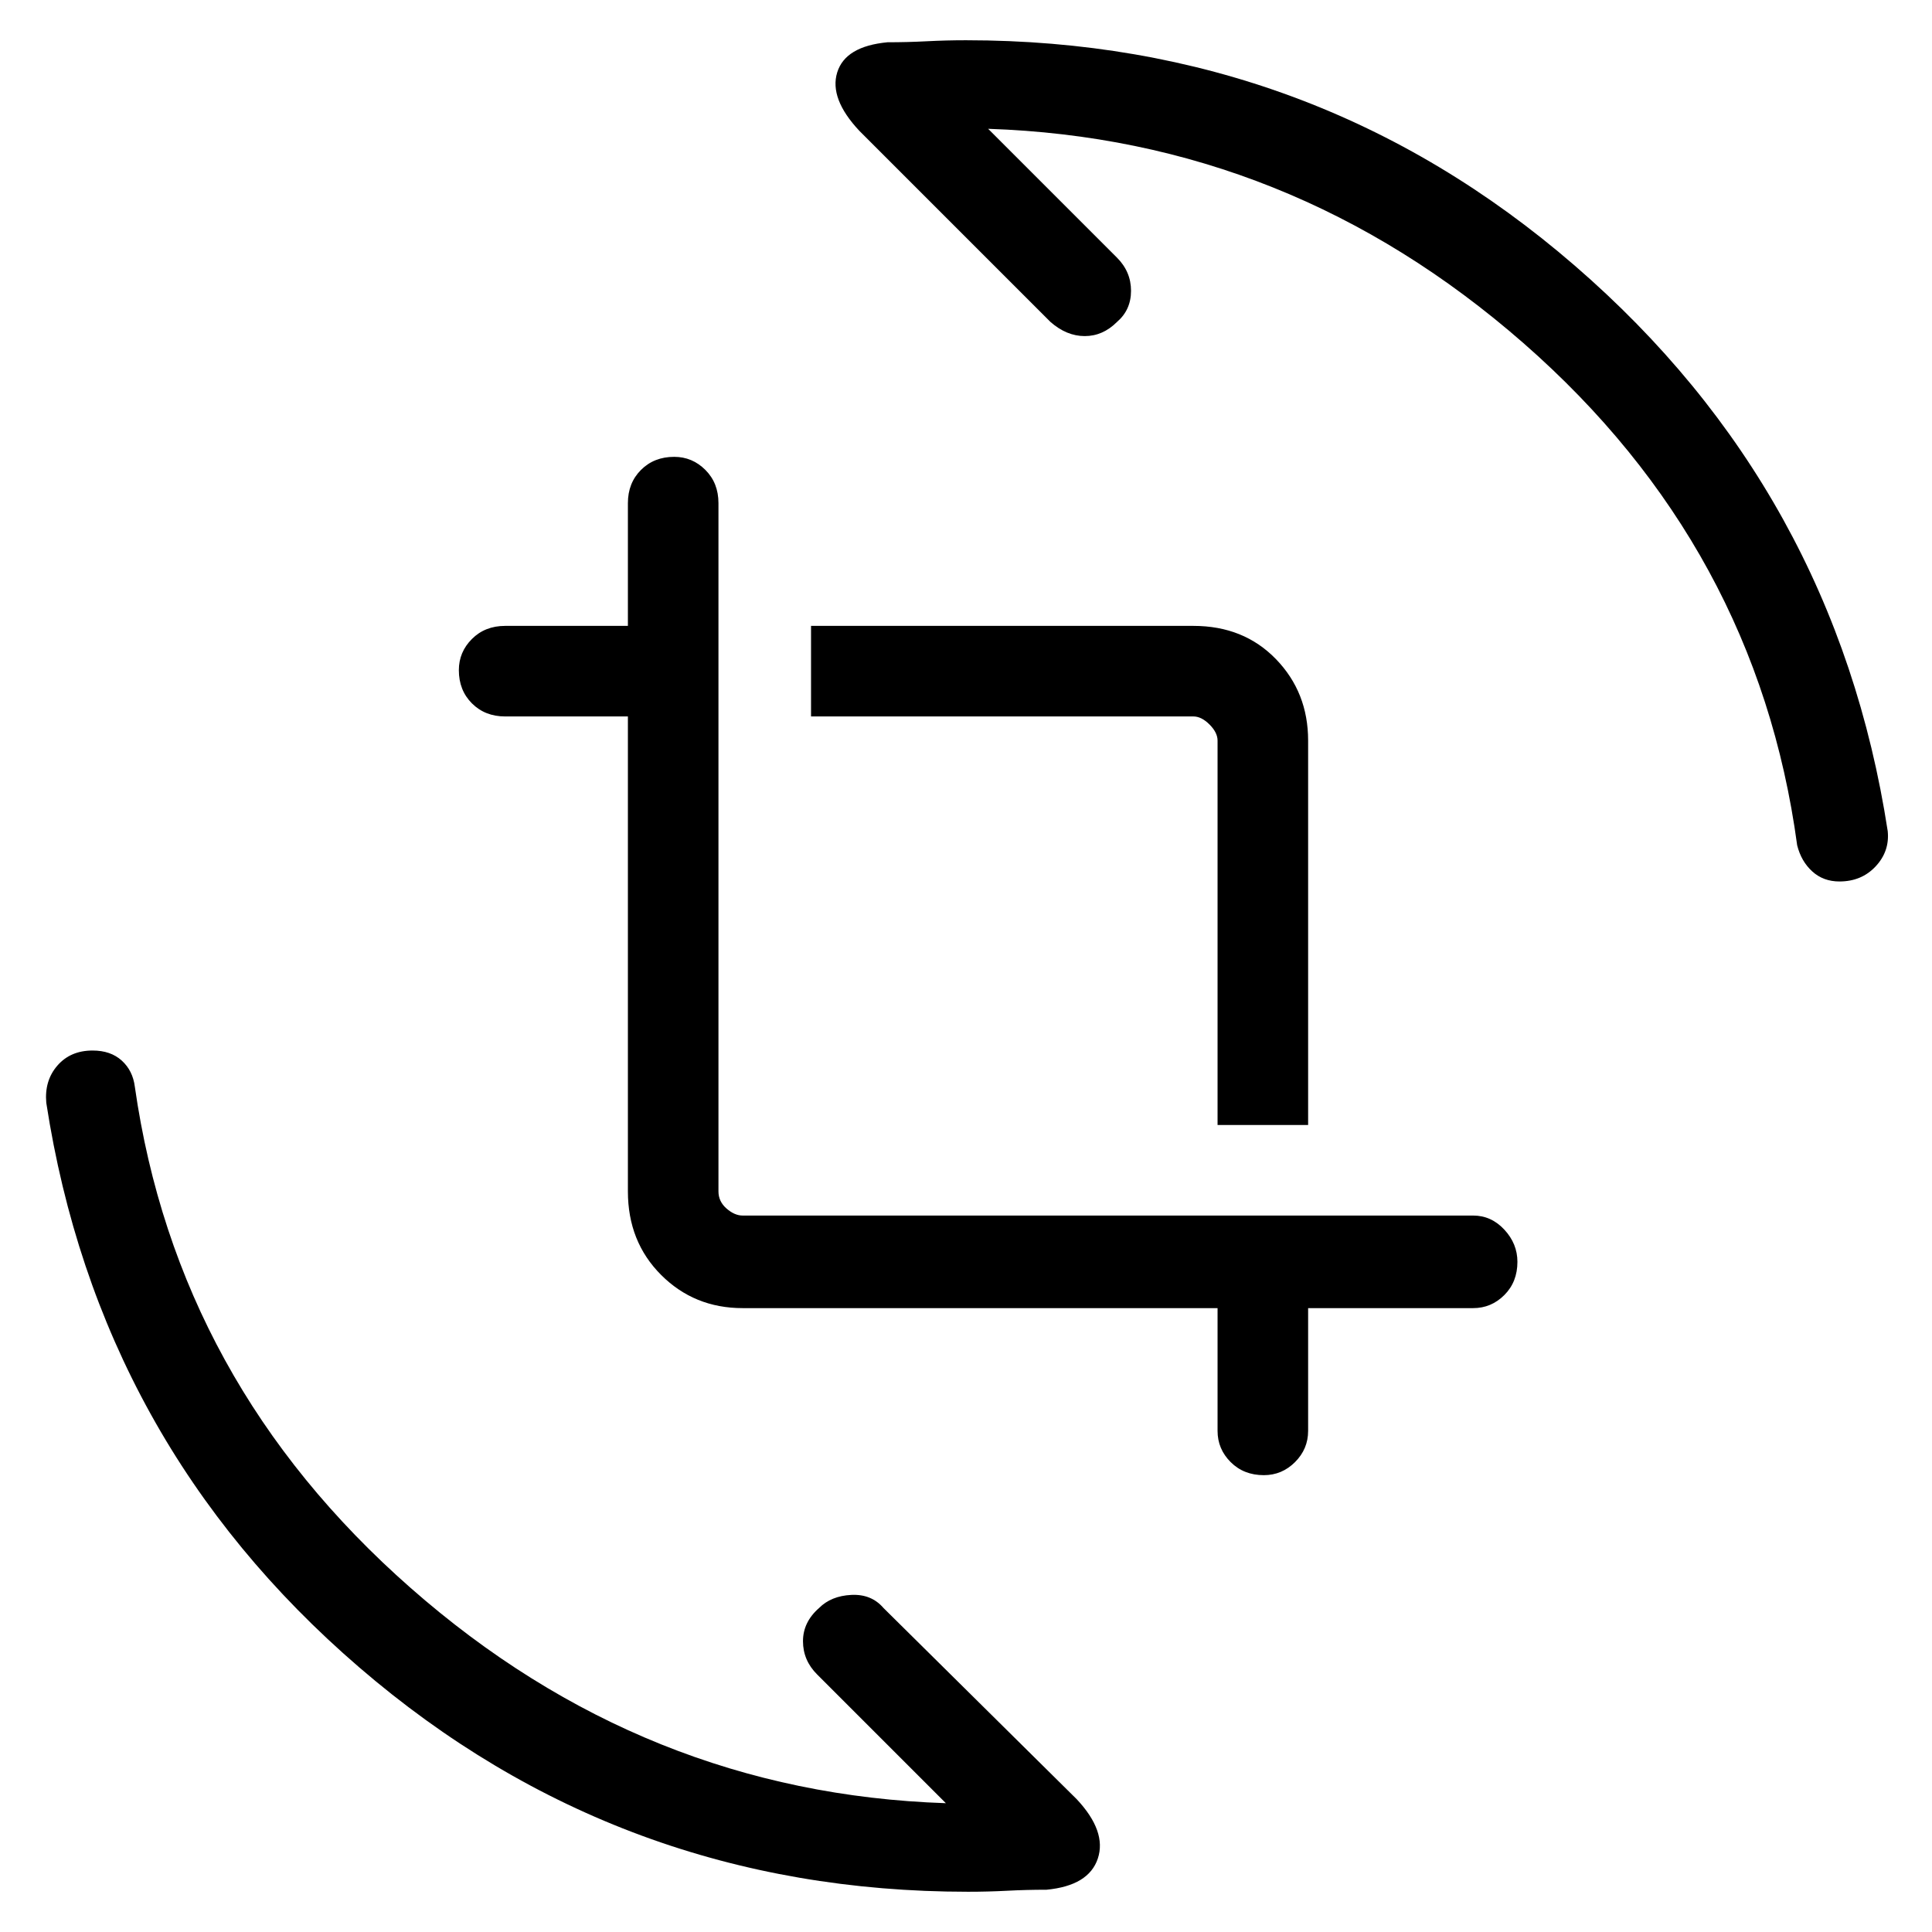 <svg xmlns="http://www.w3.org/2000/svg" height="48" width="48"><path d="M30.25 27.95V18.4q0-.2-.2-.4t-.4-.2h-9.5v-2.25h9.5q1.25 0 2.05.825.8.825.8 2.025v9.55Zm1.15 8.7q-.5 0-.825-.325-.325-.325-.325-.775V32.5h-11.8q-1.2 0-2.025-.825T15.6 29.6V17.8h-3.05q-.5 0-.825-.325-.325-.325-.325-.825 0-.45.325-.775t.825-.325h3.05V12.5q0-.5.325-.825.325-.325.825-.325.45 0 .775.325t.325.825v17.1q0 .25.2.425t.4.175H36.6q.45 0 .775.35t.325.8q0 .5-.325.825-.325.325-.775.325h-4.1v3.05q0 .45-.325.775t-.775.325ZM45.7 21.9q-.4 0-.675-.25T44.65 21q-1-7.4-6.8-12.475-5.8-5.075-13.3-5.325l3.2 3.2q.35.35.35.825T27.75 8q-.35.35-.8.35-.45 0-.85-.35l-4.75-4.75q-.75-.8-.55-1.45.2-.65 1.25-.75.5 0 .975-.025T24 1q8.65 0 15.125 5.6T46.9 20.65q.05.5-.3.875t-.9.375ZM24.05 47q-8.65 0-15.125-5.575T1.15 27.4q-.05-.55.275-.925T2.3 26.1q.45 0 .725.25.275.25.325.65 1.05 7.35 6.85 12.45t13.3 5.35l-3.2-3.2q-.35-.35-.35-.825t.4-.825q.3-.3.8-.325.5-.025.8.325l4.8 4.75q.75.8.525 1.475-.225.675-1.275.775-.5 0-.975.025T24.05 47Z"/></svg>